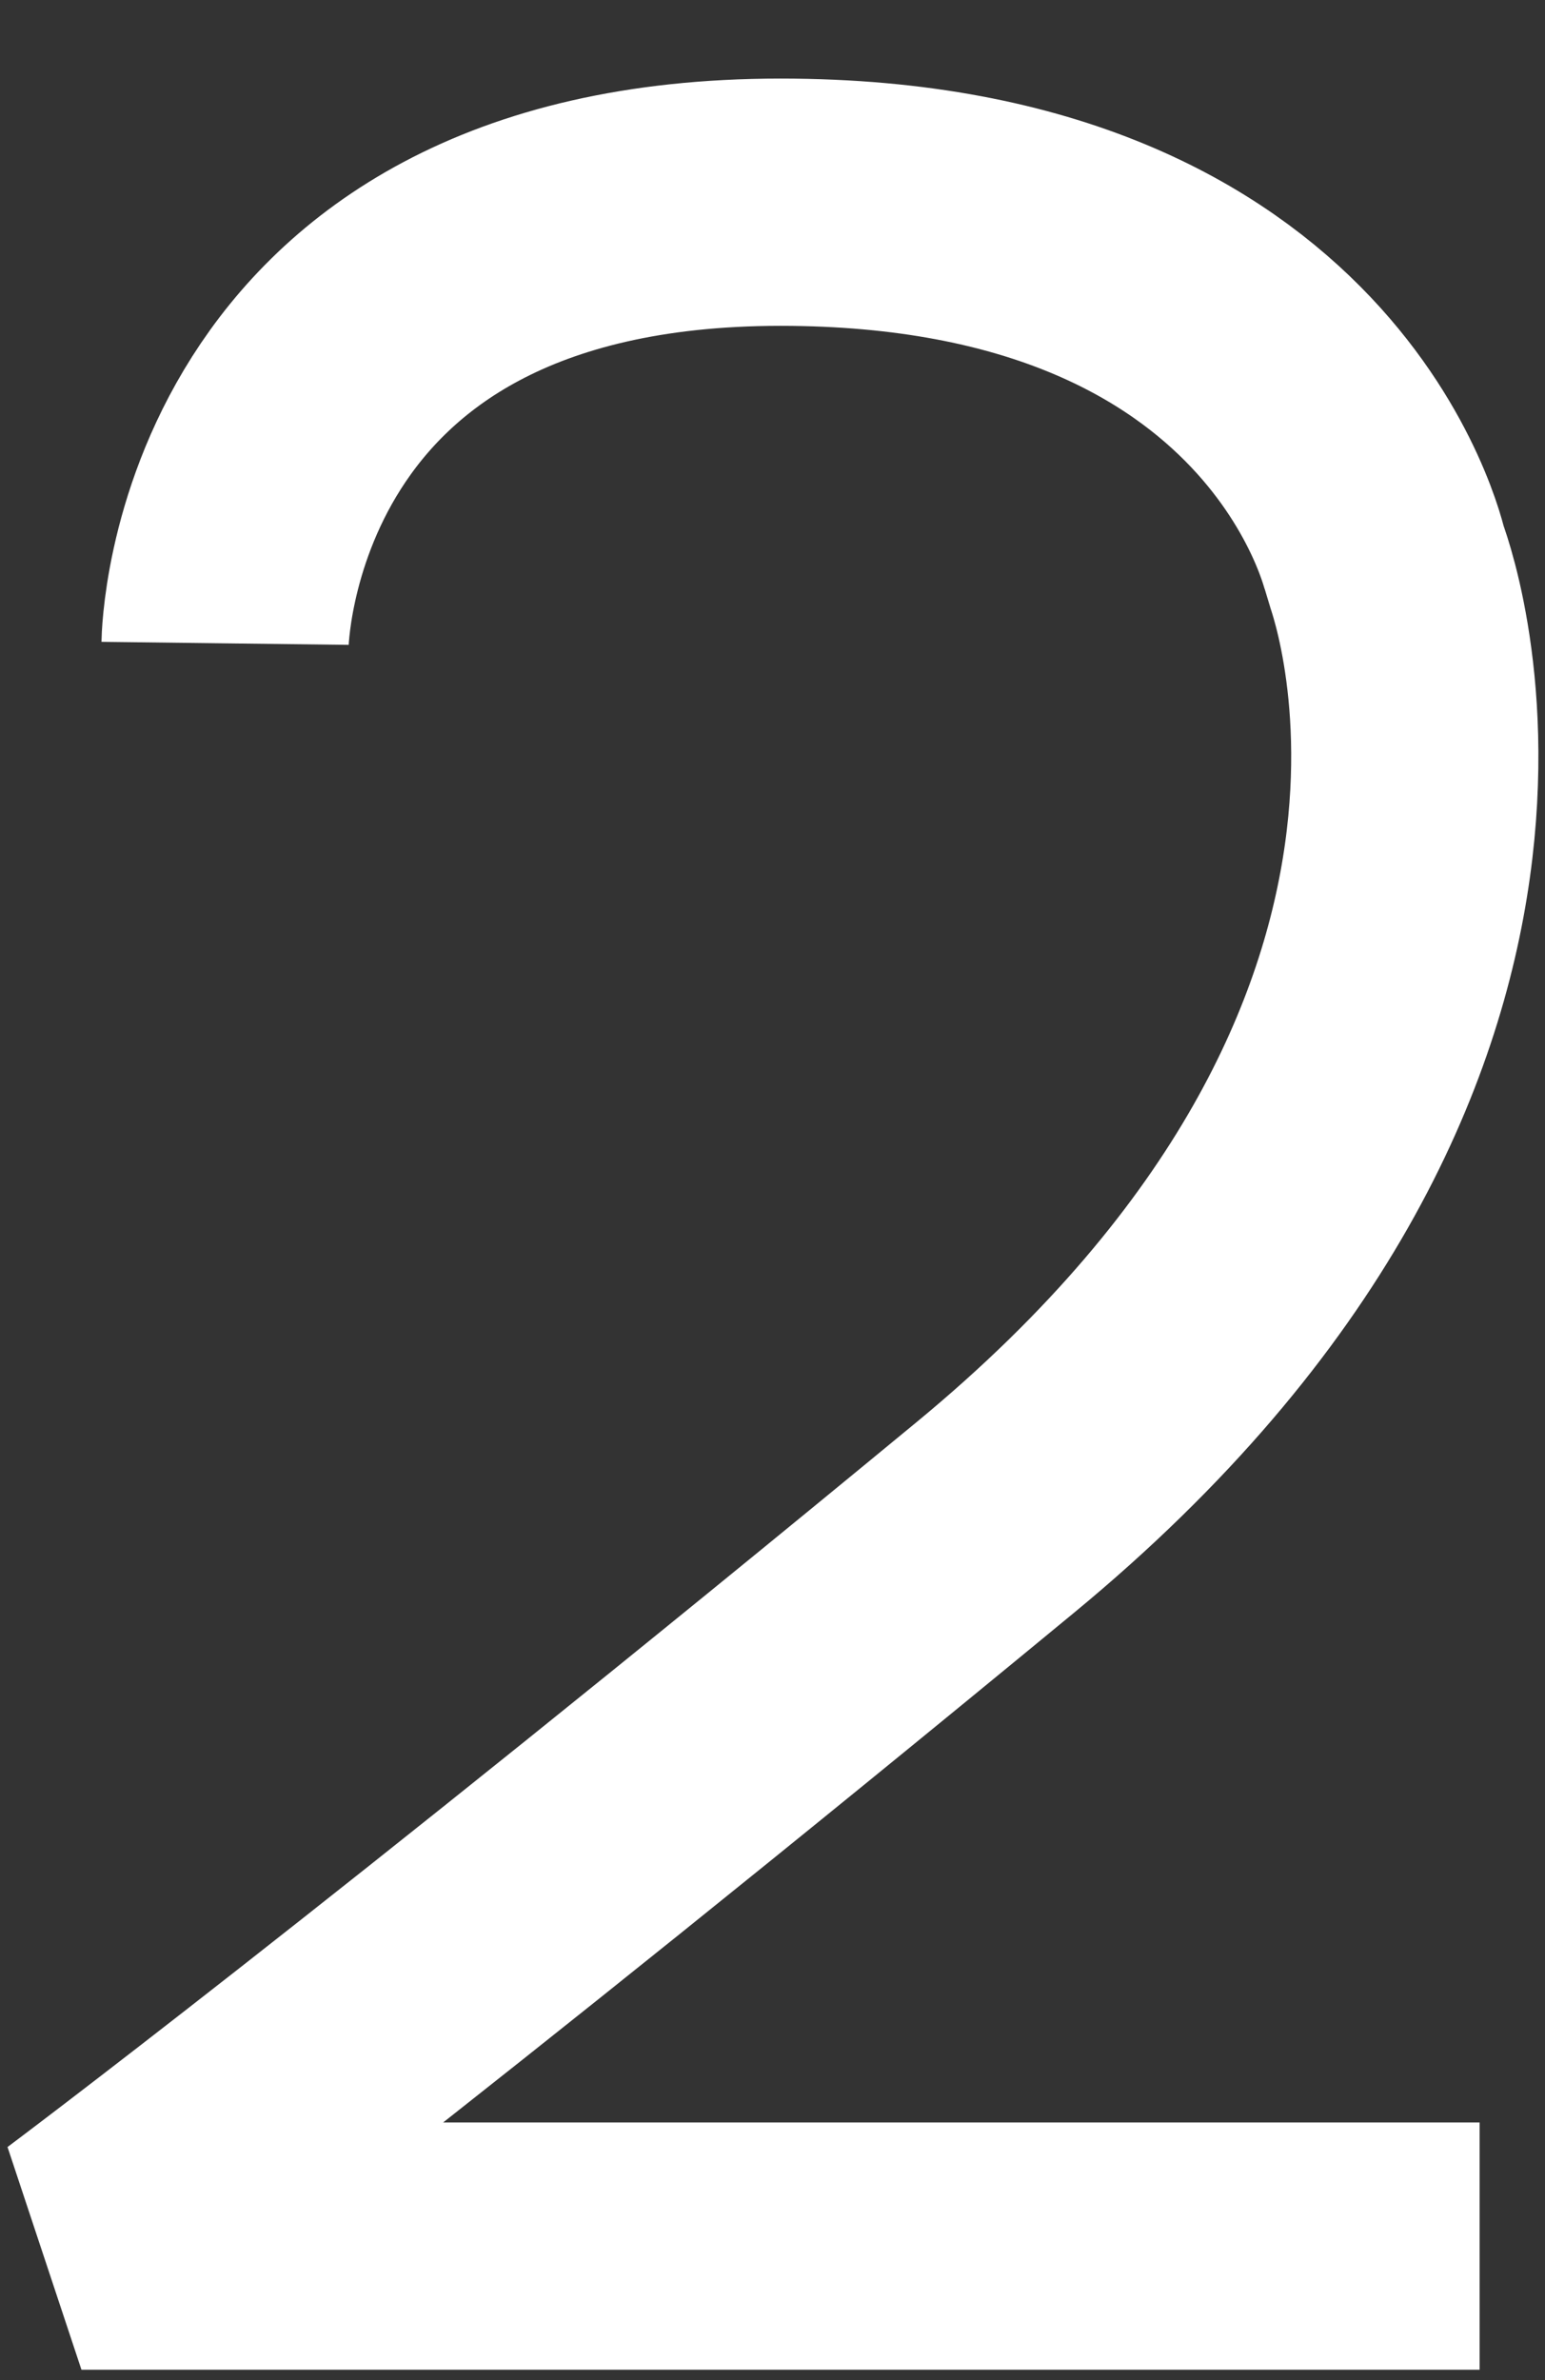 <svg id="Layer_1" data-name="Layer 1" xmlns="http://www.w3.org/2000/svg" viewBox="0 0 250 385"><rect x="0" y="0" width="250" height="385" fill="#333333" stroke="none"/><defs><style>.cls-1{fill:none;stroke:#fff;stroke-linejoin:bevel;stroke-width:40px;}</style></defs><path class="cls-1" d="M36.42,104.07s.87-71.36,89.88-71.36c85.44,0,97.86,58.24,97.86,58.24s30.59,77.26-63.11,154.52C65.12,324.57,13.18,363.34,13.18,363.34H239.42"/></svg>